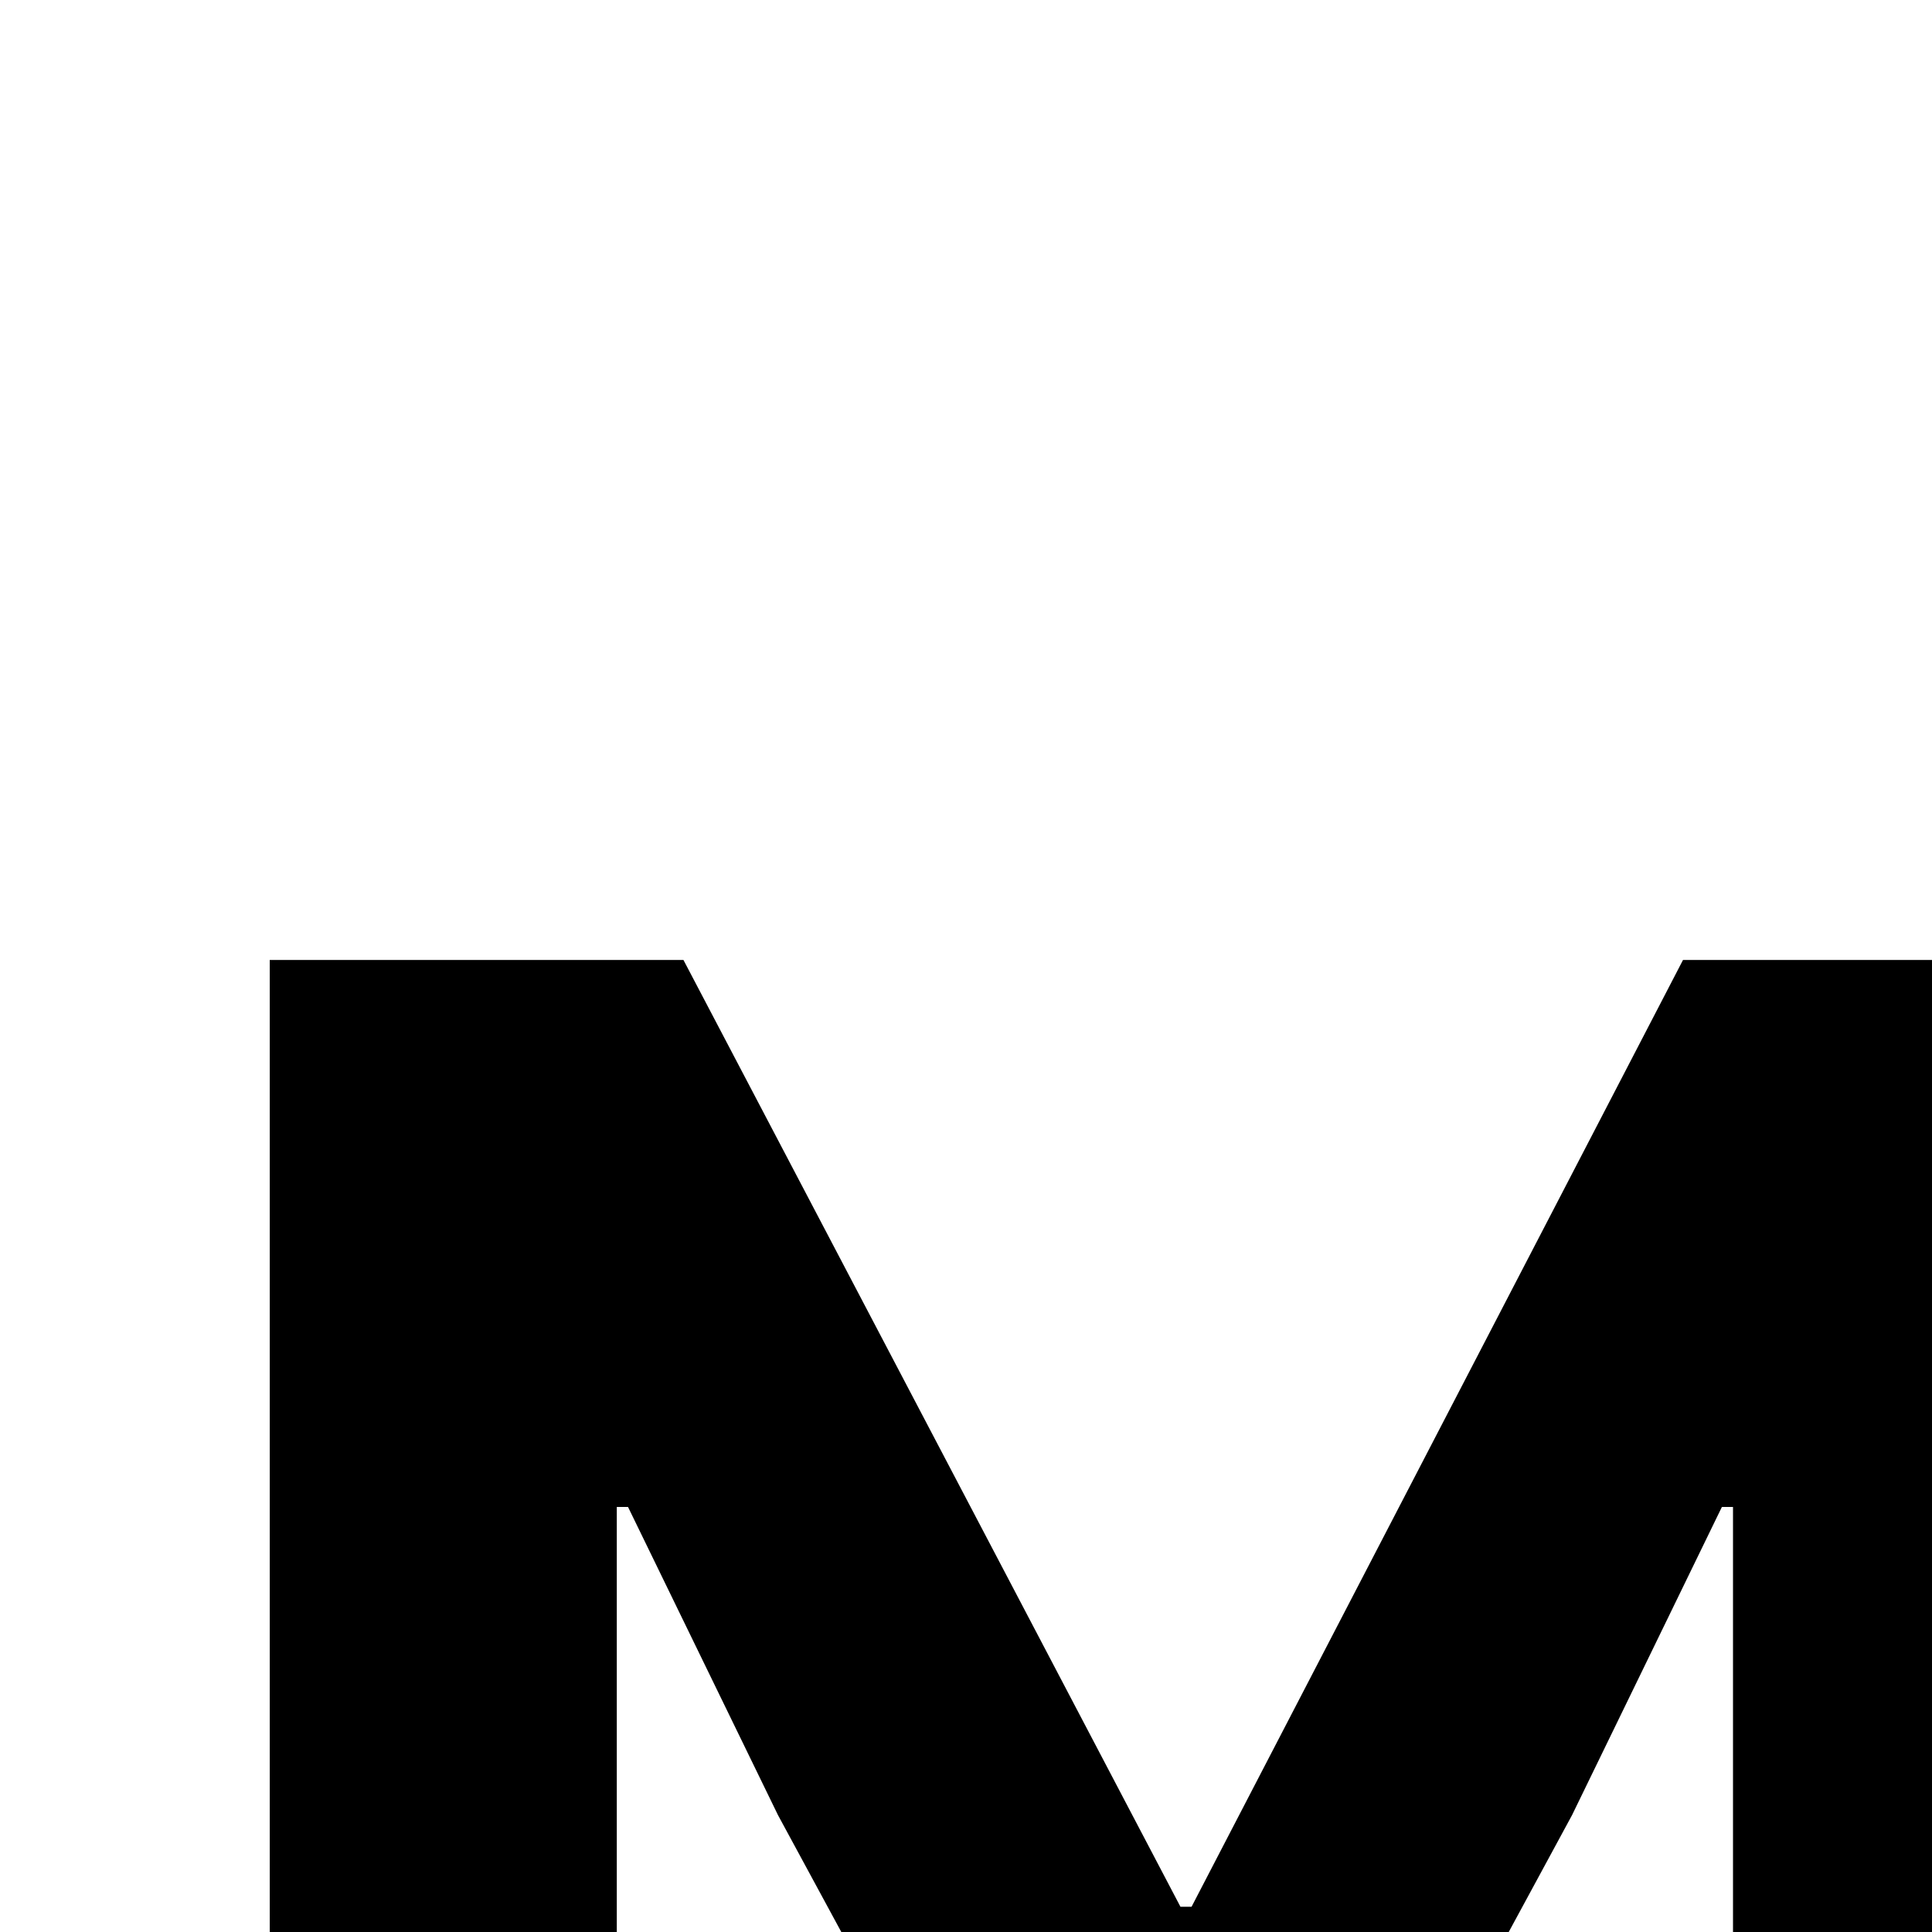 <svg xmlns="http://www.w3.org/2000/svg" viewBox="0 0 16 16"><path d="M25.348 28.875c-4.047 0-5.588-1.058-5.588-2.828a2.212 2.212 0 012.139-2.3v-.253a1.973 1.973 0 01-1.54-2c0-1.242 1.058-1.863 2.207-2.116v-.092a3.623 3.623 0 01-2.184-3.495c0-2.438 1.725-4.07 4.967-4.07A6.672 6.672 0 0127.44 12.02v-.391a1.534 1.534 0 011.702-1.748h1.862v2.253H28.452v.322a3.592 3.592 0 011.863 3.334c0 2.414-1.702 4.024-4.967 4.024a7.366 7.366 0 01-1.839-.207 1.23 1.23 0 00-.851 1.081c0 .598.506.897 1.564.897H27.44c2.943 0 4.208 1.265 4.208 3.426C31.648 27.518 29.947 28.875 25.348 28.875zm1.495-4.737H22.75a1.473 1.473 0 00-.621 1.242c0 .92.69 1.472 2.529 1.472H26.13c1.909 0 2.76-.483 2.76-1.495C28.89 24.598 28.337 24.138 26.843 24.138zm.667-8.163v-.391c0-1.219-.759-1.84-2.162-1.84s-2.162.621-2.162 1.84v.391c0 1.196.759 1.84 2.162 1.84S27.51 17.17 27.51 15.975zM2.234 7.95H5.66l4.116 7.841h.092l4.07-7.841h3.289V24H14.352V12.48h-.092L13.019 15.032l-3.288 6.07-3.288-6.07L5.201 12.48H5.108V24H2.234z"/></svg>